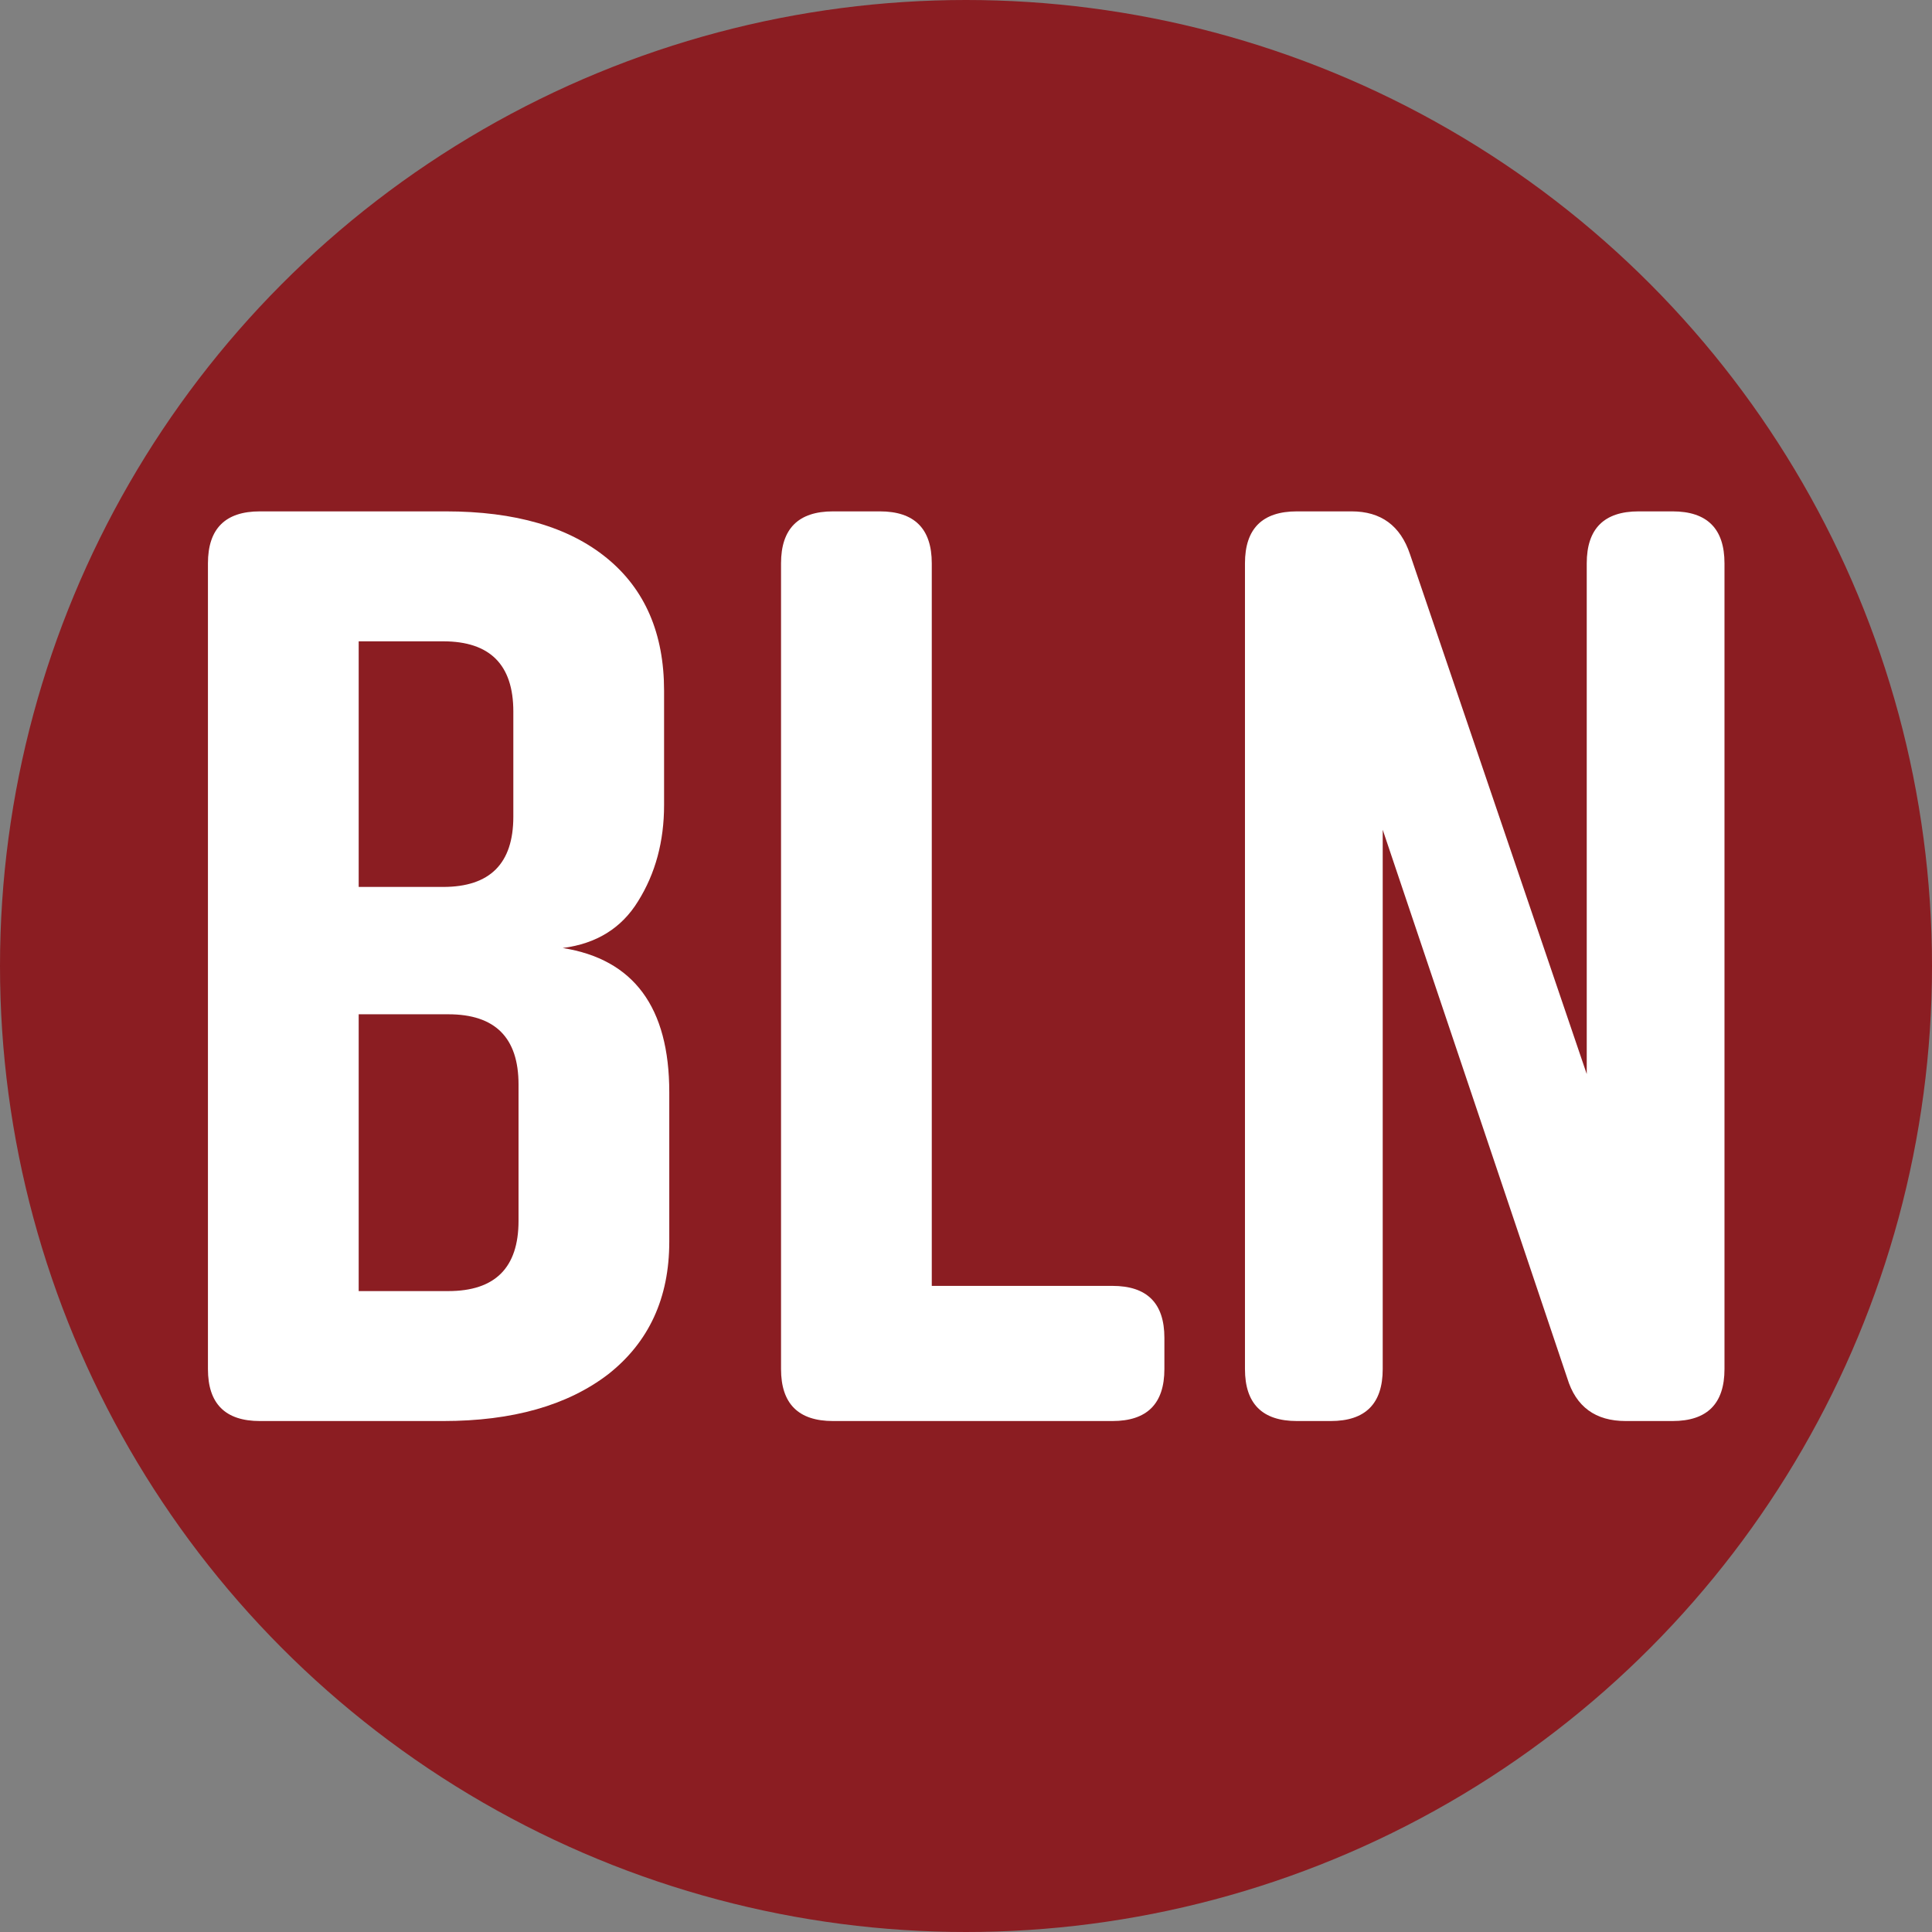 <?xml version="1.0" encoding="UTF-8" standalone="no"?>
<svg
   width="38"
   height="38"
   viewBox="0 0 38 38"
   fill="none"
   version="1.1"
   id="svg14"
   sodipodi:docname="biglocalnews.svg"
   inkscape:version="1.1.2 (0a00cf5339, 2022-02-04)"
   xmlns:inkscape="http://www.inkscape.org/namespaces/inkscape"
   xmlns:sodipodi="http://sodipodi.sourceforge.net/DTD/sodipodi-0.dtd"
   xmlns="http://www.w3.org/2000/svg"
   xmlns:svg="http://www.w3.org/2000/svg">
  <rect x="0" y="0" width="38" height="38" fill="#808080" stroke="none"/>
  <defs
     id="defs18">
    <rect
       x="0"
       y="0"
       width="722.871"
       height="164.548"
       id="rect58860" />
  </defs>
  <sodipodi:namedview
     id="namedview16"
     pagecolor="#ffffff"
     bordercolor="#666666"
     borderopacity="1.0"
     inkscape:pageshadow="2"
     inkscape:pageopacity="0.0"
     inkscape:pagecheckerboard="0"
     showgrid="false"
     inkscape:zoom="15.705214"
     inkscape:cx="17.382762"
     inkscape:cy="16.077463"
     inkscape:window-width="1868"
     inkscape:window-height="1016"
     inkscape:window-x="52"
     inkscape:window-y="27"
     inkscape:window-maximized="1"
     inkscape:current-layer="svg14" />
  <circle
     style="fill:#8b1d22;fill-opacity:1;stroke-width:20.882;stroke-linecap:round;stroke-linejoin:round;stop-color:#000000"
     id="path1680"
     cx="19"
     cy="19"
     r="19" />
  <g
     aria-label="BLN"
     transform="matrix(0.213,0,0,0.213,2.812,5.585)"
     id="text58858"
     style="font-size:120px;line-height:1.25;font-family:'Rift Soft Bold';-inkscape-font-specification:'Rift Soft Bold, ';letter-spacing:0px;word-spacing:13.205px;white-space:pre;shape-inside:url(#rect58860);fill:#ffffff">
    <path
       d="m 48.12,48.12 q 0,5.04 -2.4,8.88 -2.28,3.72 -6.96,4.32 9.84,1.56 9.84,13.32 v 13.8 q 0,7.8 -5.64,12.24 Q 37.32,105 27.72,105 H 10.8 Q 6,105 6,100.2 V 25.8 Q 6,21 10.8,21 h 17.16 q 9.6,0 14.88,4.32 5.28,4.32 5.28,12.24 z M 19.92,33 v 22.68 h 7.8 q 6.48,0 6.48,-6.48 V 39.48 Q 34.2,33 27.72,33 Z m 14.76,40.92 q 0,-6.48 -6.48,-6.48 H 19.92 V 93 h 8.28 q 6.48,0 6.48,-6.48 z"
       id="path926" />
    <path
       d="m 89.52,92.52 q 4.8,0 4.8,4.8 v 2.88 q 0,4.8 -4.8,4.8 h -25.8 q -4.8,0 -4.8,-4.8 V 25.8 q 0,-4.8 4.8,-4.8 h 4.32 q 4.8,0 4.8,4.8 v 66.72 z"
       id="path928" />
    <path
       d="m 114.48,100.2 q 0,4.8 -4.8,4.8 h -3.12 q -4.8,0 -4.8,-4.8 V 25.8 q 0,-4.8 4.8,-4.8 h 5.04 q 4.08,0 5.4,3.96 l 16.32,48 V 25.8 q 0,-4.8 4.8,-4.8 h 3.12 q 4.8,0 4.8,4.8 v 74.4 q 0,4.8 -4.8,4.8 h -4.32 q -4.2,0 -5.4,-3.96 l -17.04,-50.64 z"
       id="path930" />
  </g>
</svg>
